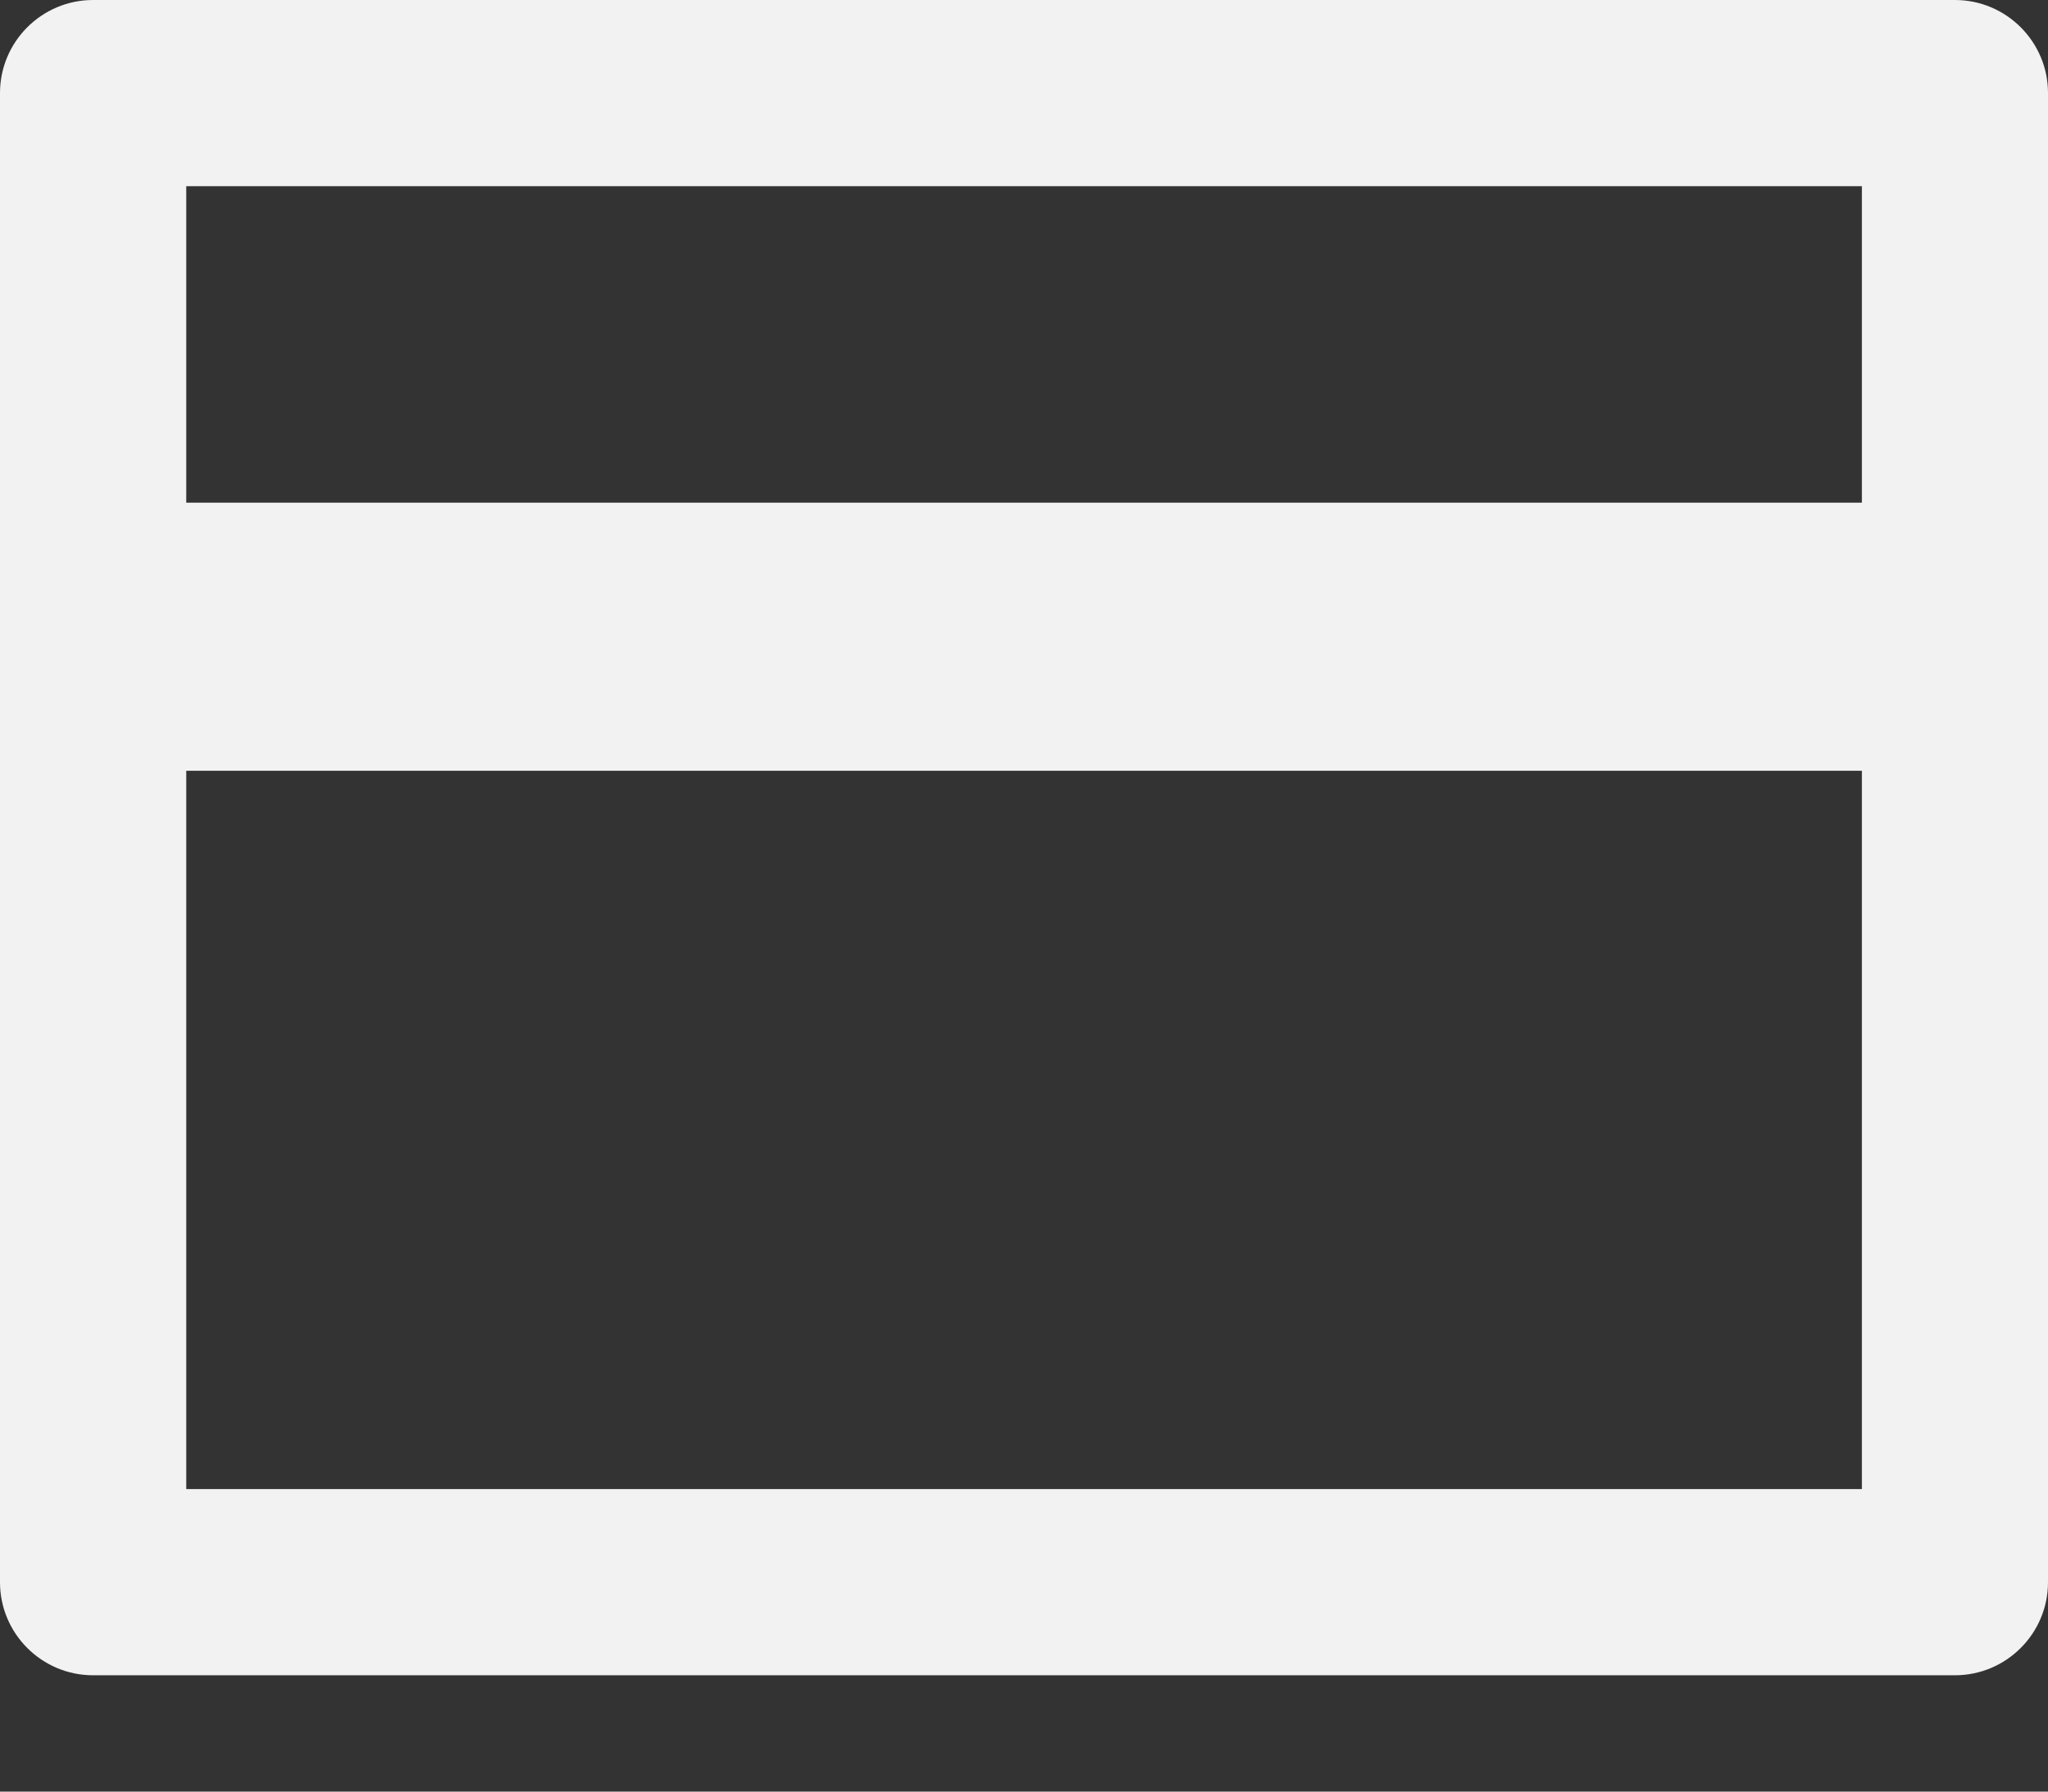 <svg width="16" height="14" viewBox="0 0 16 14" fill="none" xmlns="http://www.w3.org/2000/svg">
<rect x="0" y="0" width="16" height="14" fill="#333333" stroke="none"/>
<path fill-rule="evenodd" clip-rule="evenodd" d="M15.273 0H0.727C0.326 0 0 0.326 0 0.727V12.364C0 12.765 0.326 13.091 0.727 13.091H15.273C15.674 13.091 16 12.765 16 12.364V0.727C16 0.326 15.674 0 15.273 0ZM14.546 1.455H1.455V11.636H14.546V1.455Z" fill="#F2F2F2"/>
<rect x="1.018" y="3.928" width="13.964" height="2.095" fill="#F2F2F2"/>
</svg>
